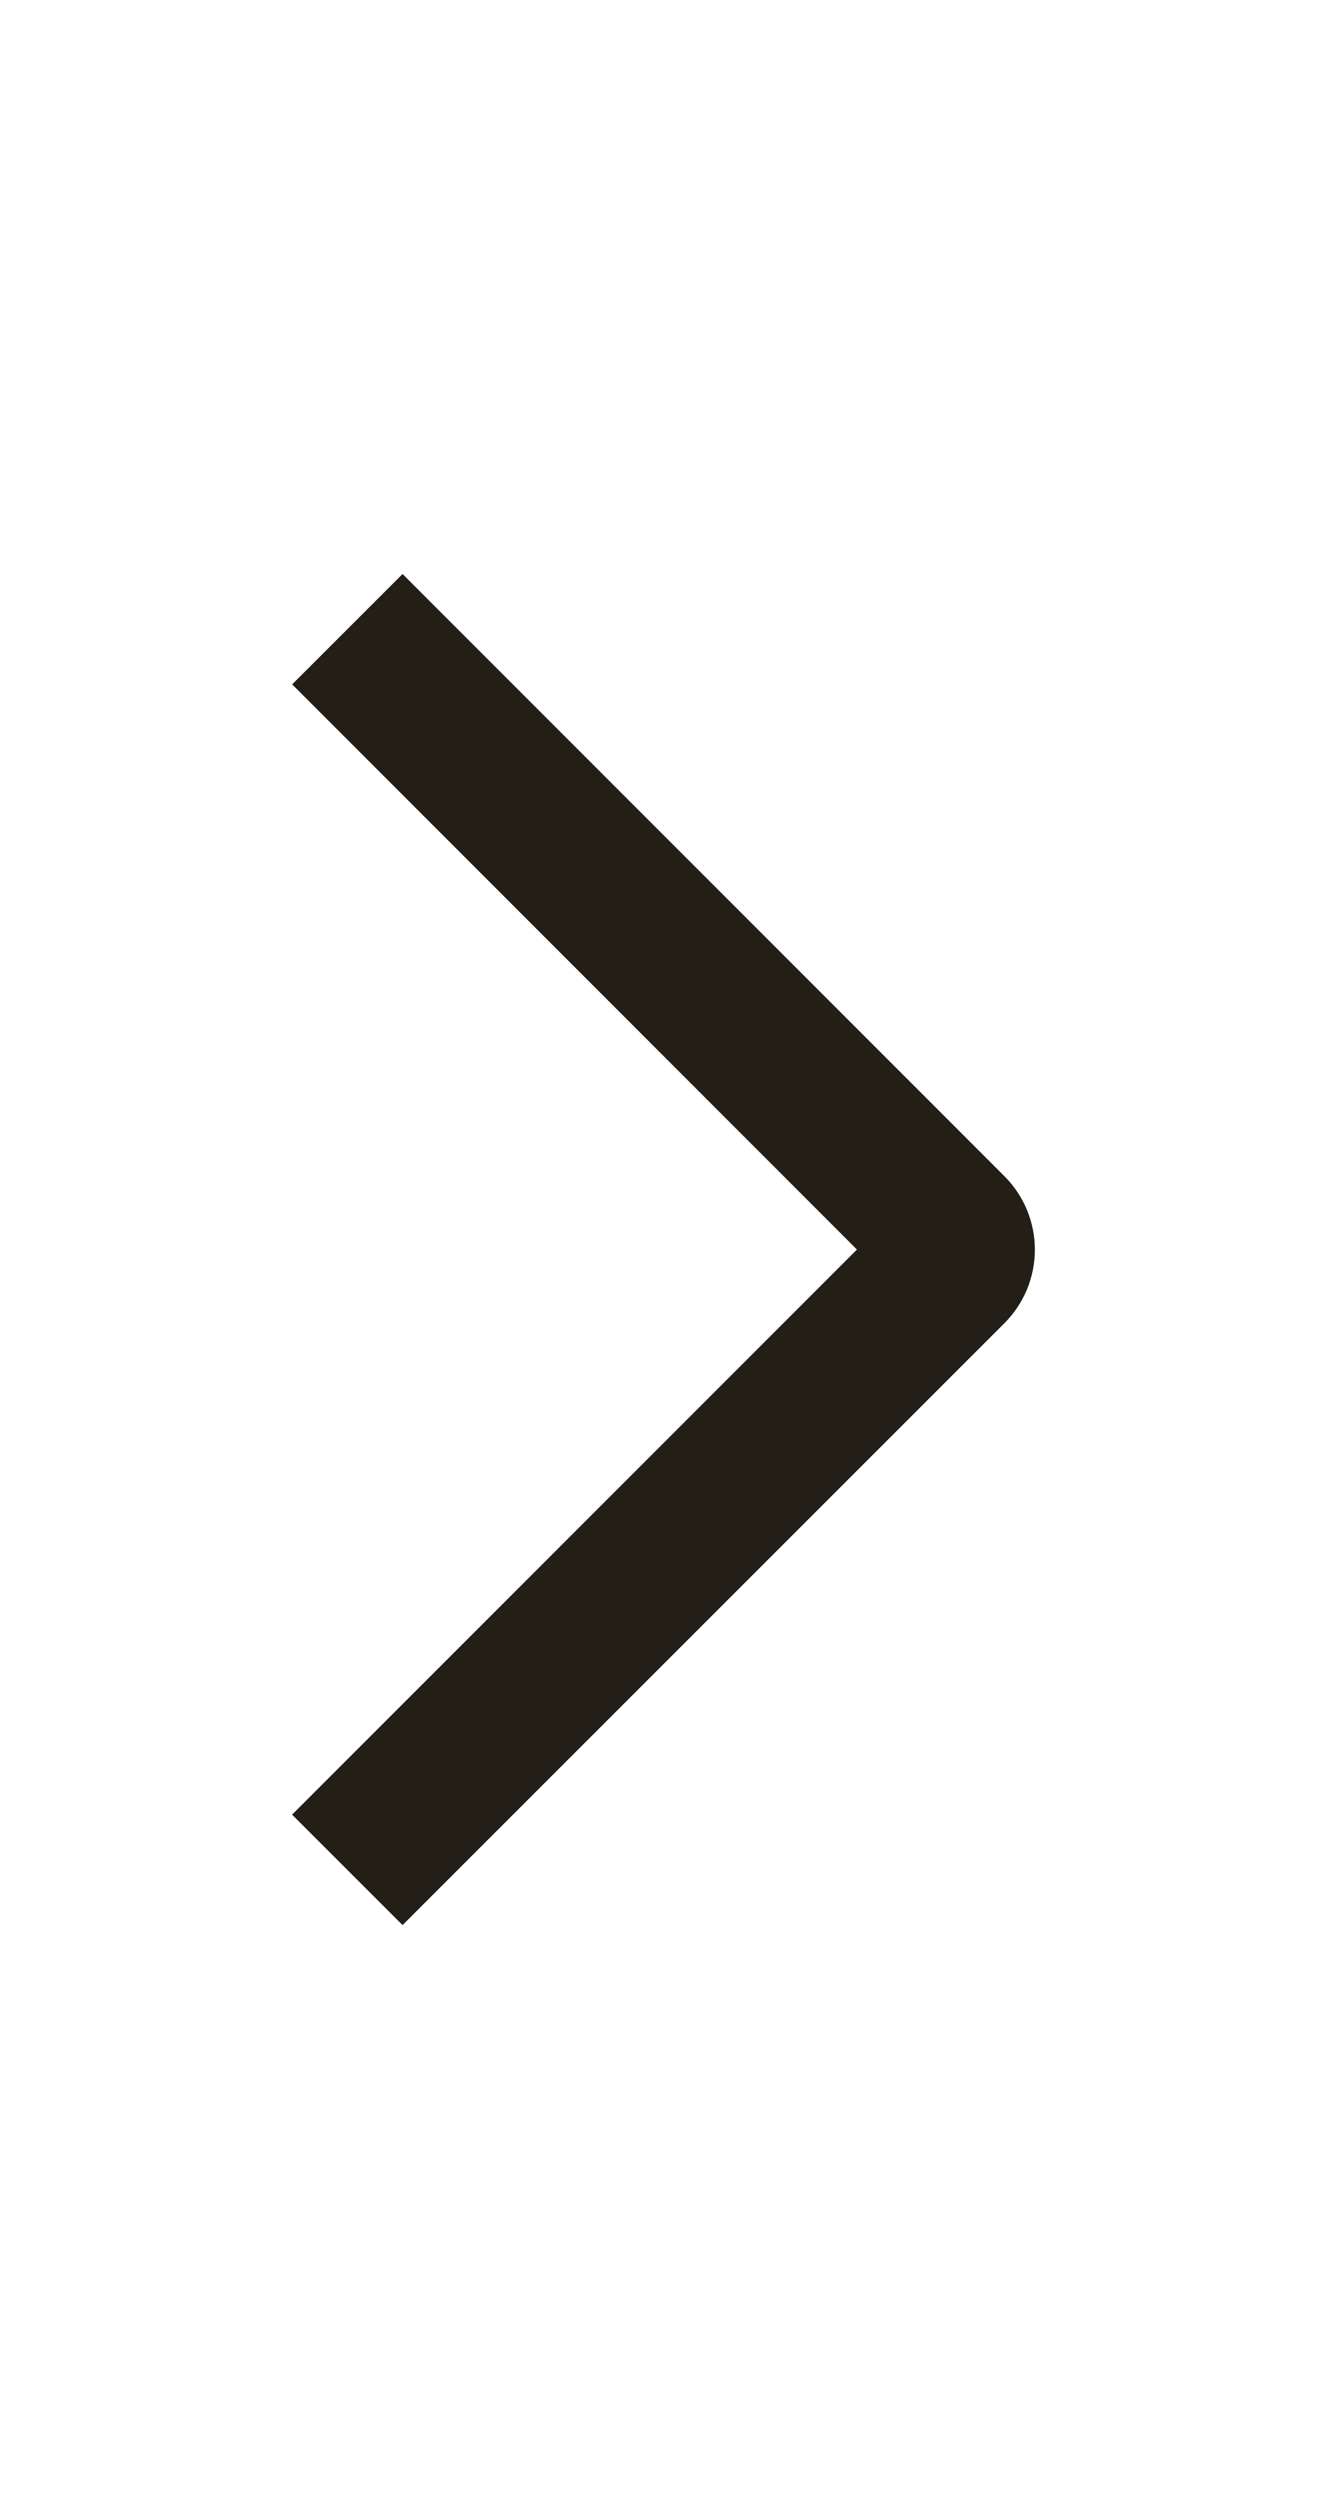 <svg width="18" height="34" viewBox="0 0 18 34" fill="none" xmlns="http://www.w3.org/2000/svg">
<path d="M3.974 24.678L5.477 26.18L13.664 17.996C13.796 17.865 13.9 17.709 13.972 17.537C14.043 17.365 14.08 17.181 14.08 16.995C14.08 16.809 14.043 16.625 13.972 16.453C13.9 16.281 13.796 16.125 13.664 15.994L5.477 7.806L3.975 9.307L11.659 16.993L3.974 24.678Z" fill="#231E16"/>
</svg>
